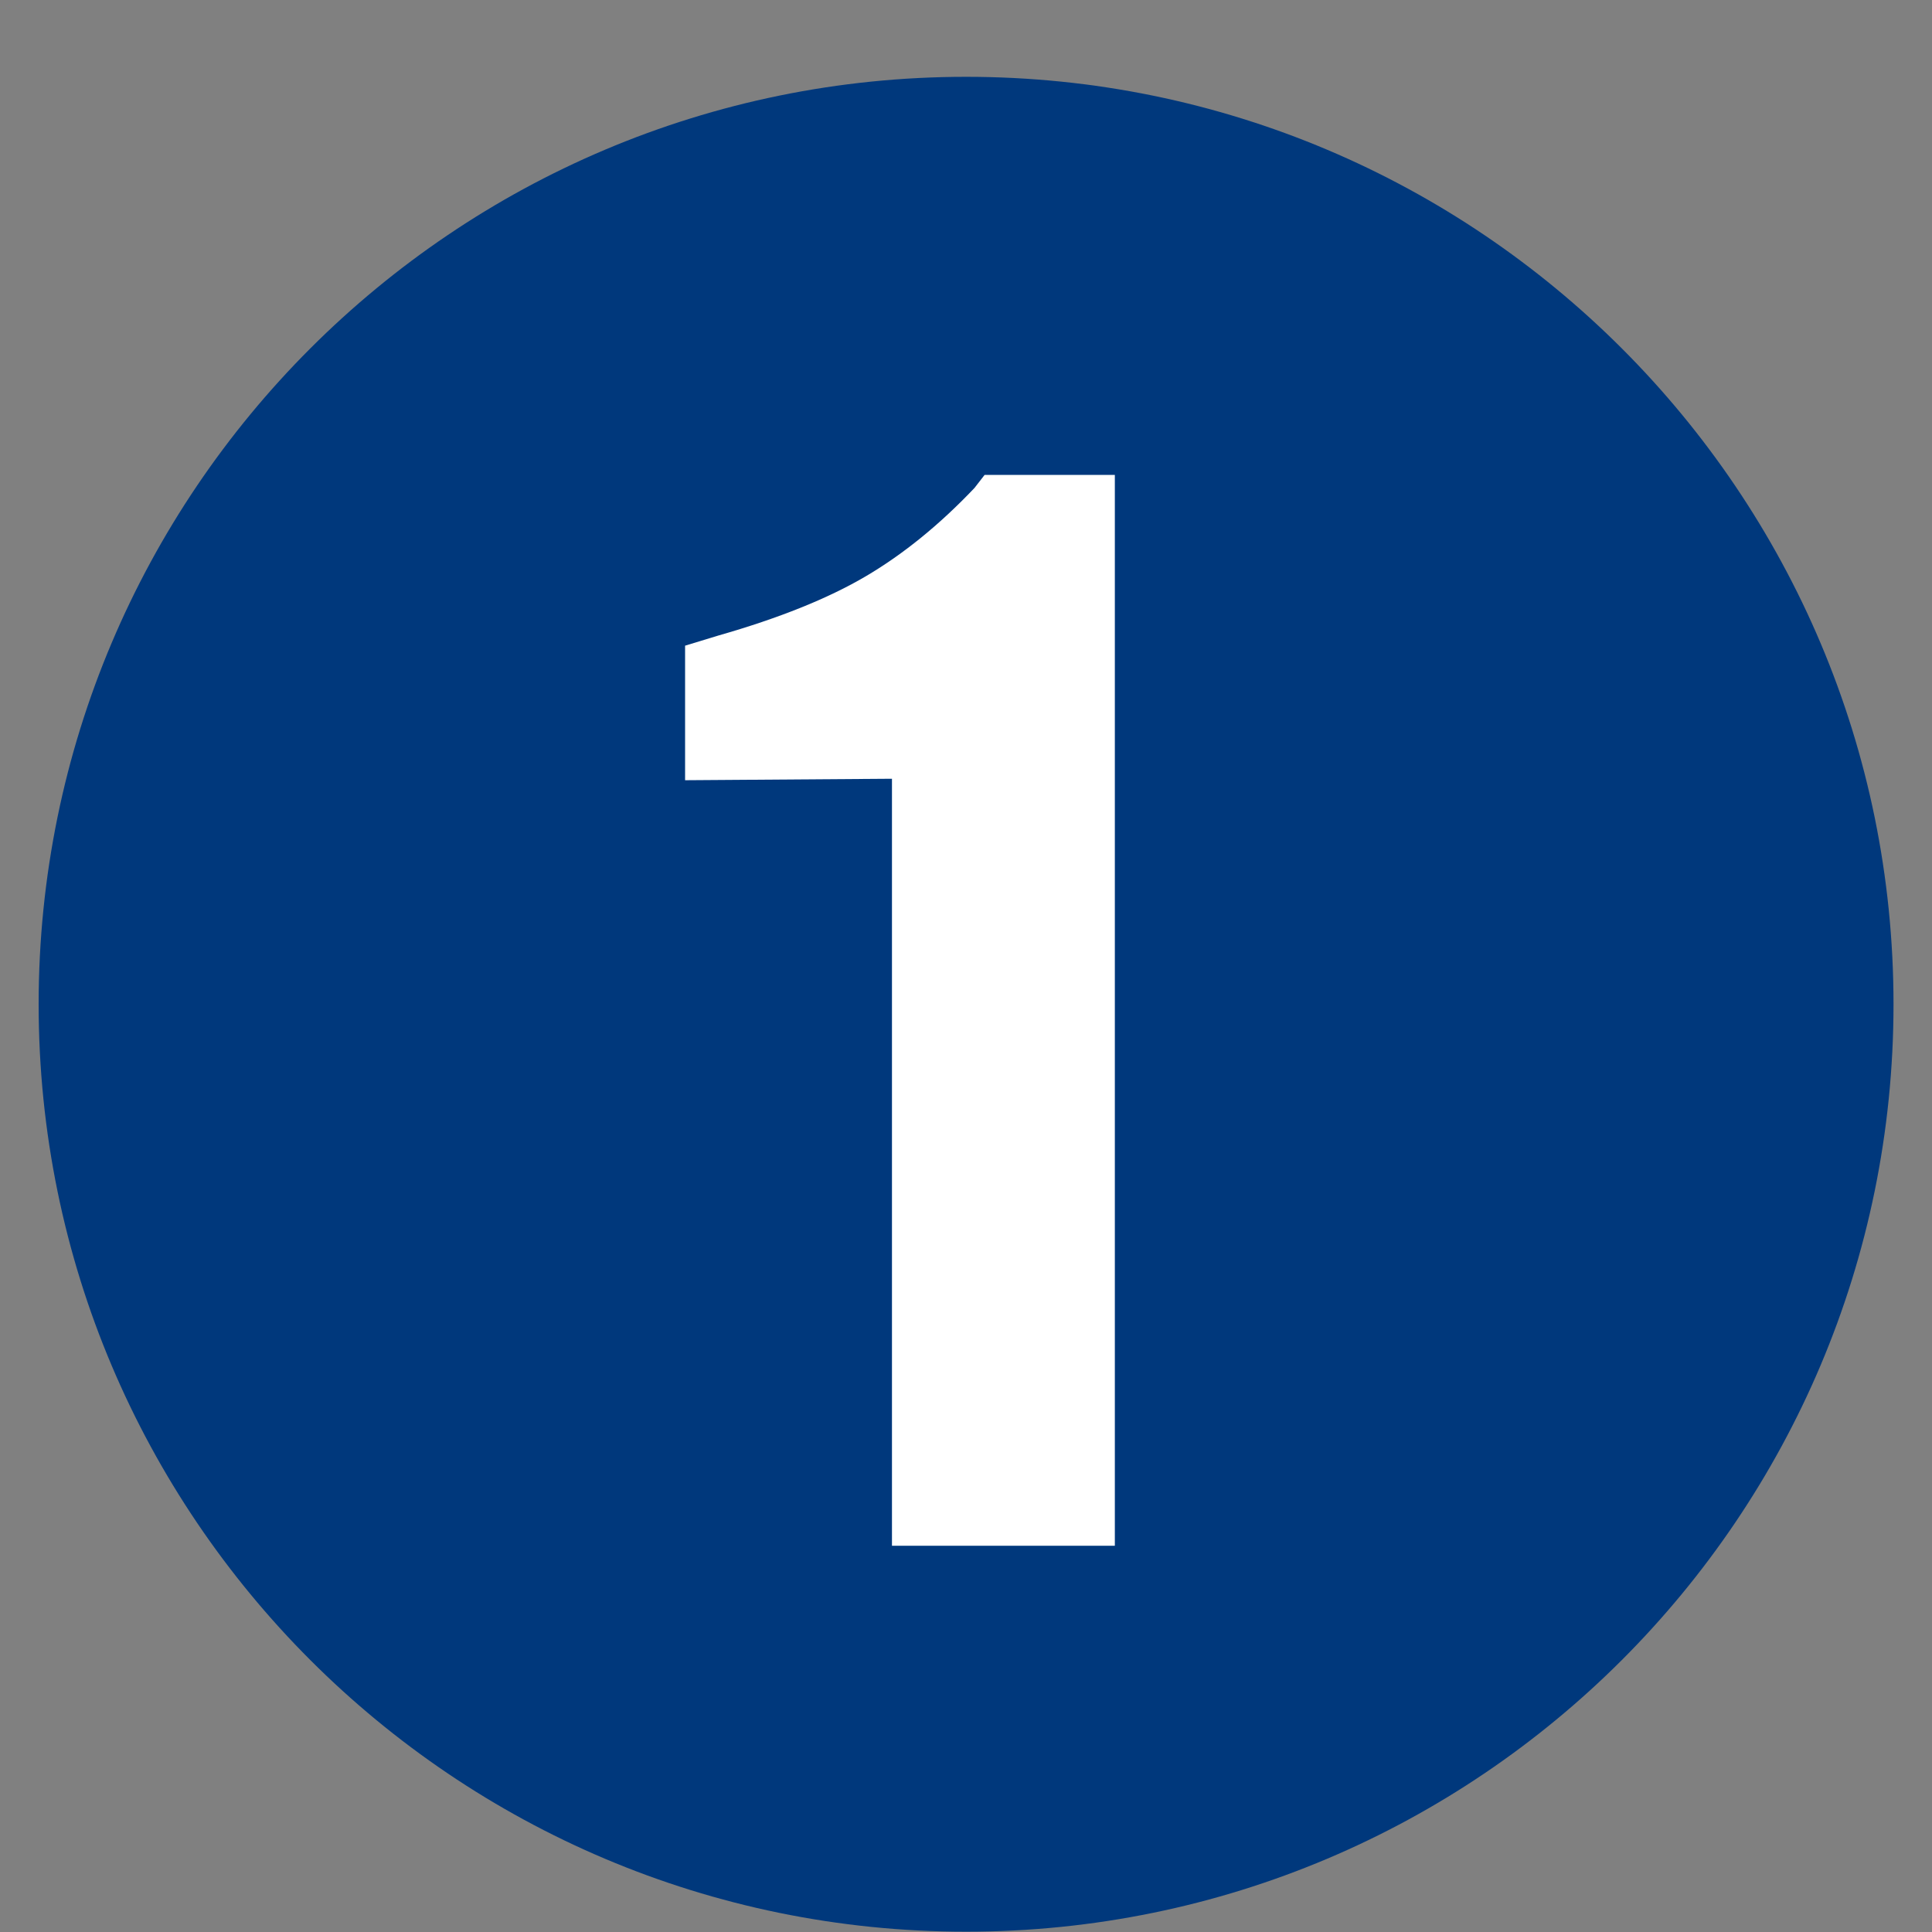 <svg width="25" height="25" viewBox="0 0 25 25" fill="none" xmlns="http://www.w3.org/2000/svg">
<rect x="0" y="0" width="25" height="25" fill="#808080" stroke="none"/>
<path d="M12.501 24.996C19.129 24.996 24.502 19.622 24.502 12.995C24.502 6.367 19.129 0.994 12.501 0.994C5.873 0.994 0.5 6.367 0.5 12.995C0.5 19.622 5.873 24.996 12.501 24.996Z" fill="#00387C"/>
<path d="M14.426 6.145V20.002H11.542V10.077L8.865 10.096V8.355L9.295 8.224C10.082 7.999 10.718 7.743 11.205 7.456C11.692 7.169 12.16 6.788 12.61 6.314L12.741 6.145H14.426Z" fill="white"/>
</svg>
